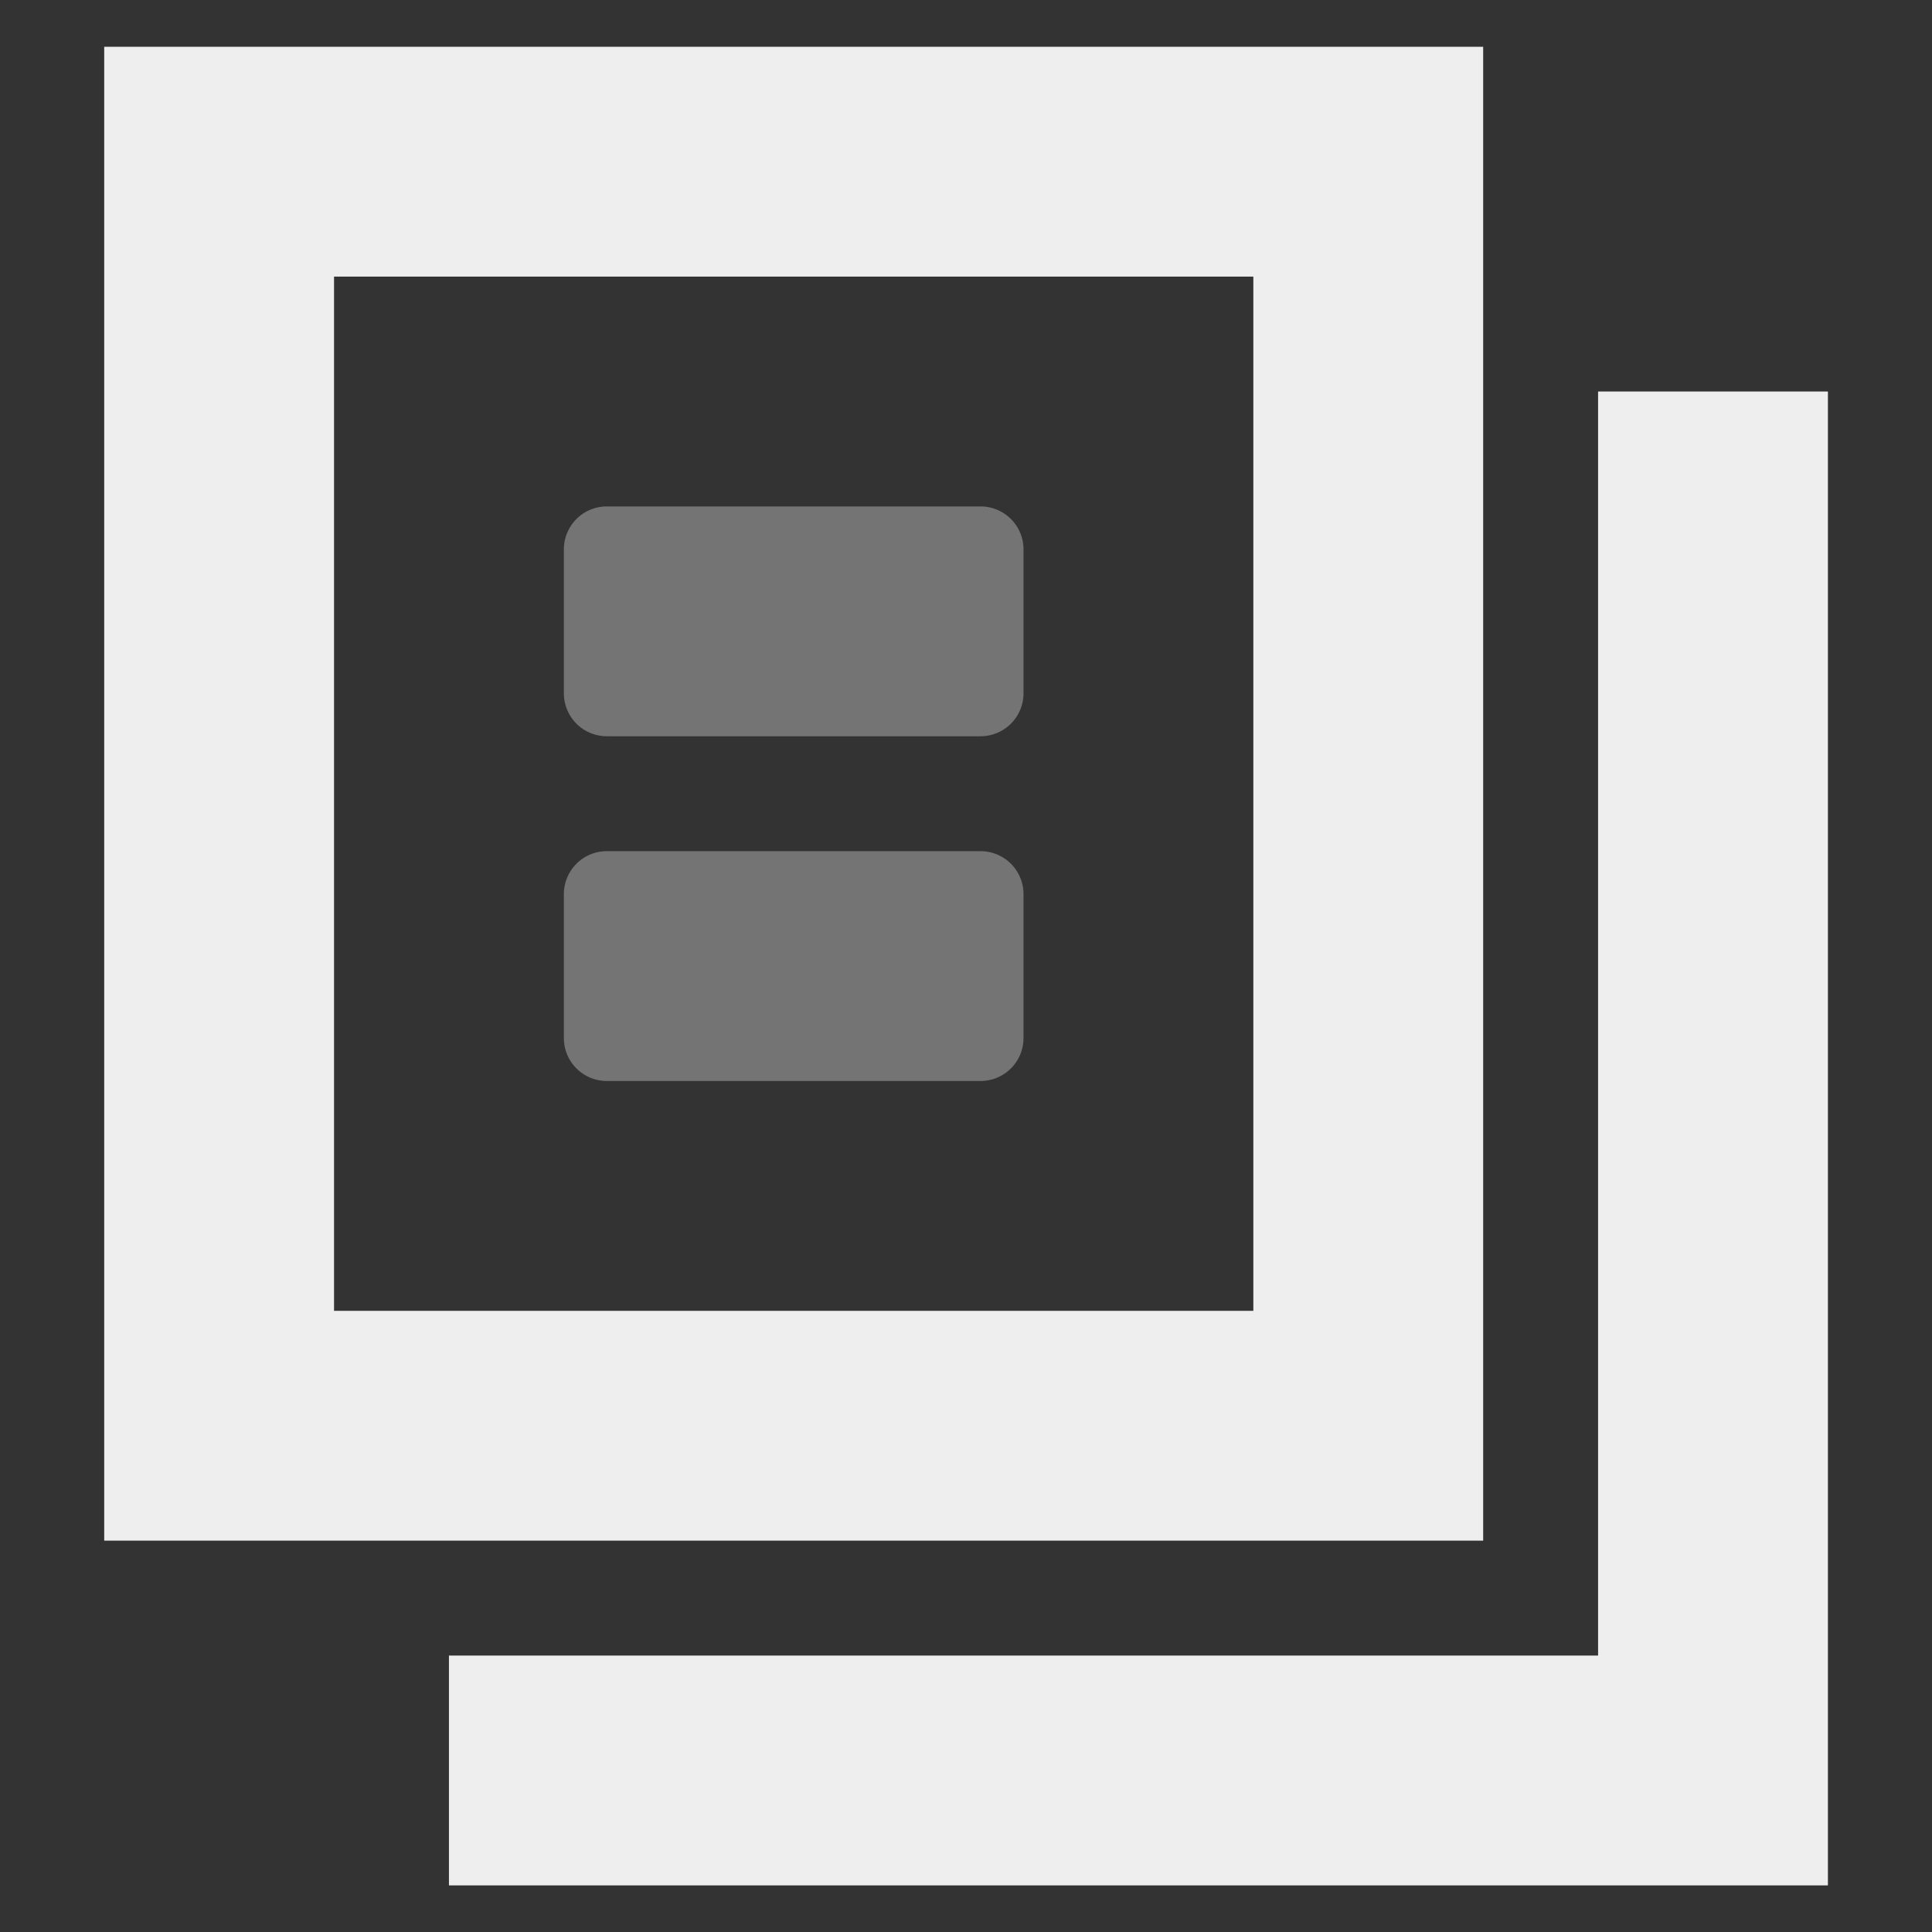 <?xml version="1.0" encoding="UTF-8" standalone="no"?>
<svg
   xmlns:dc="http://purl.org/dc/elements/1.1/"
   xmlns:cc="http://creativecommons.org/ns#"
   xmlns:rdf="http://www.w3.org/1999/02/22-rdf-syntax-ns#"
   xmlns:svg="http://www.w3.org/2000/svg"
   xmlns="http://www.w3.org/2000/svg"
   xmlns:sodipodi="http://sodipodi.sourceforge.net/DTD/sodipodi-0.dtd"
   xmlns:inkscape="http://www.inkscape.org/namespaces/inkscape"
   width="48"
   height="48"
   version="1.1"
   id="svg10"
   sodipodi:docname="view-paged-symbolic.svg"
   inkscape:version="0.92.4 (5da689c313, 2019-01-14)">
  <rect width="100%" height="100%" fill="#333333" stroke="none"/>
  <defs
     id="defs14" />
  <sodipodi:namedview
     pagecolor="#ffffff"
     bordercolor="#666666"
     borderopacity="1"
     objecttolerance="10"
     gridtolerance="10"
     guidetolerance="10"
     inkscape:pageopacity="0"
     inkscape:pageshadow="2"
     inkscape:window-width="1280"
     inkscape:window-height="954"
     id="namedview12"
     showgrid="false"
     inkscape:zoom="3.6875"
     inkscape:cx="-67.583594"
     inkscape:cy="-4.9000612"
     inkscape:window-x="0"
     inkscape:window-y="0"
     inkscape:window-maximized="1"
     inkscape:current-layer="svg10" />
  <g
     id="g8"
     style="color:#bebebe;fill:#eeeeee;fill-opacity:1"
     transform="matrix(2.855,0,0,2.855,-0.266,1.162)">
    <path
       d="M 1,0 V 13 H 13 V 0 Z m 2,2 h 8 v 9 H 3 Z"
       style="font-weight:400;line-height:normal;font-family:sans-serif;font-variant-ligatures:normal;font-variant-position:normal;font-variant-caps:normal;font-variant-numeric:normal;font-variant-alternates:normal;font-feature-settings:normal;text-indent:0;text-align:start;text-decoration:none;text-decoration-line:none;text-decoration-style:solid;text-decoration-color:#000000;text-transform:none;text-orientation:mixed;white-space:normal;shape-padding:0;overflow:visible;isolation:auto;mix-blend-mode:normal;marker:none;fill:#eeeeee;fill-opacity:1"
       font-weight="400"
       overflow="visible"
       id="path2"
       inkscape:connector-curvature="0" />
    <path
       d="M 14,3 V 14 H 4 v 2 H 16 V 3 Z"
       style="font-weight:400;line-height:normal;font-family:Sans;-inkscape-font-specification:Sans;text-indent:0;text-align:start;text-decoration:none;text-decoration-line:none;text-transform:none;overflow:visible;marker:none;fill:#eeeeee;fill-opacity:1"
       font-weight="400"
       overflow="visible"
       id="path4"
       inkscape:connector-curvature="0" />
    <path
       d="M 8.625,4 H 5.375 A 0.374,0.374 0 0 0 5,4.375 v 1.25 C 5,5.833 5.167,6 5.375,6 h 3.25 A 0.374,0.374 0 0 0 9,5.625 V 4.375 A 0.374,0.374 0 0 0 8.625,4 Z m 0,3 H 5.375 A 0.374,0.374 0 0 0 5,7.375 v 1.25 C 5,8.833 5.167,9 5.375,9 h 3.25 A 0.374,0.374 0 0 0 9,8.625 V 7.375 A 0.374,0.374 0 0 0 8.625,7 Z"
       style="overflow:visible;opacity:0.35;marker:none;fill:#eeeeee;fill-opacity:1"
       overflow="visible"
       id="path6"
       inkscape:connector-curvature="0" />
  </g>
</svg>
